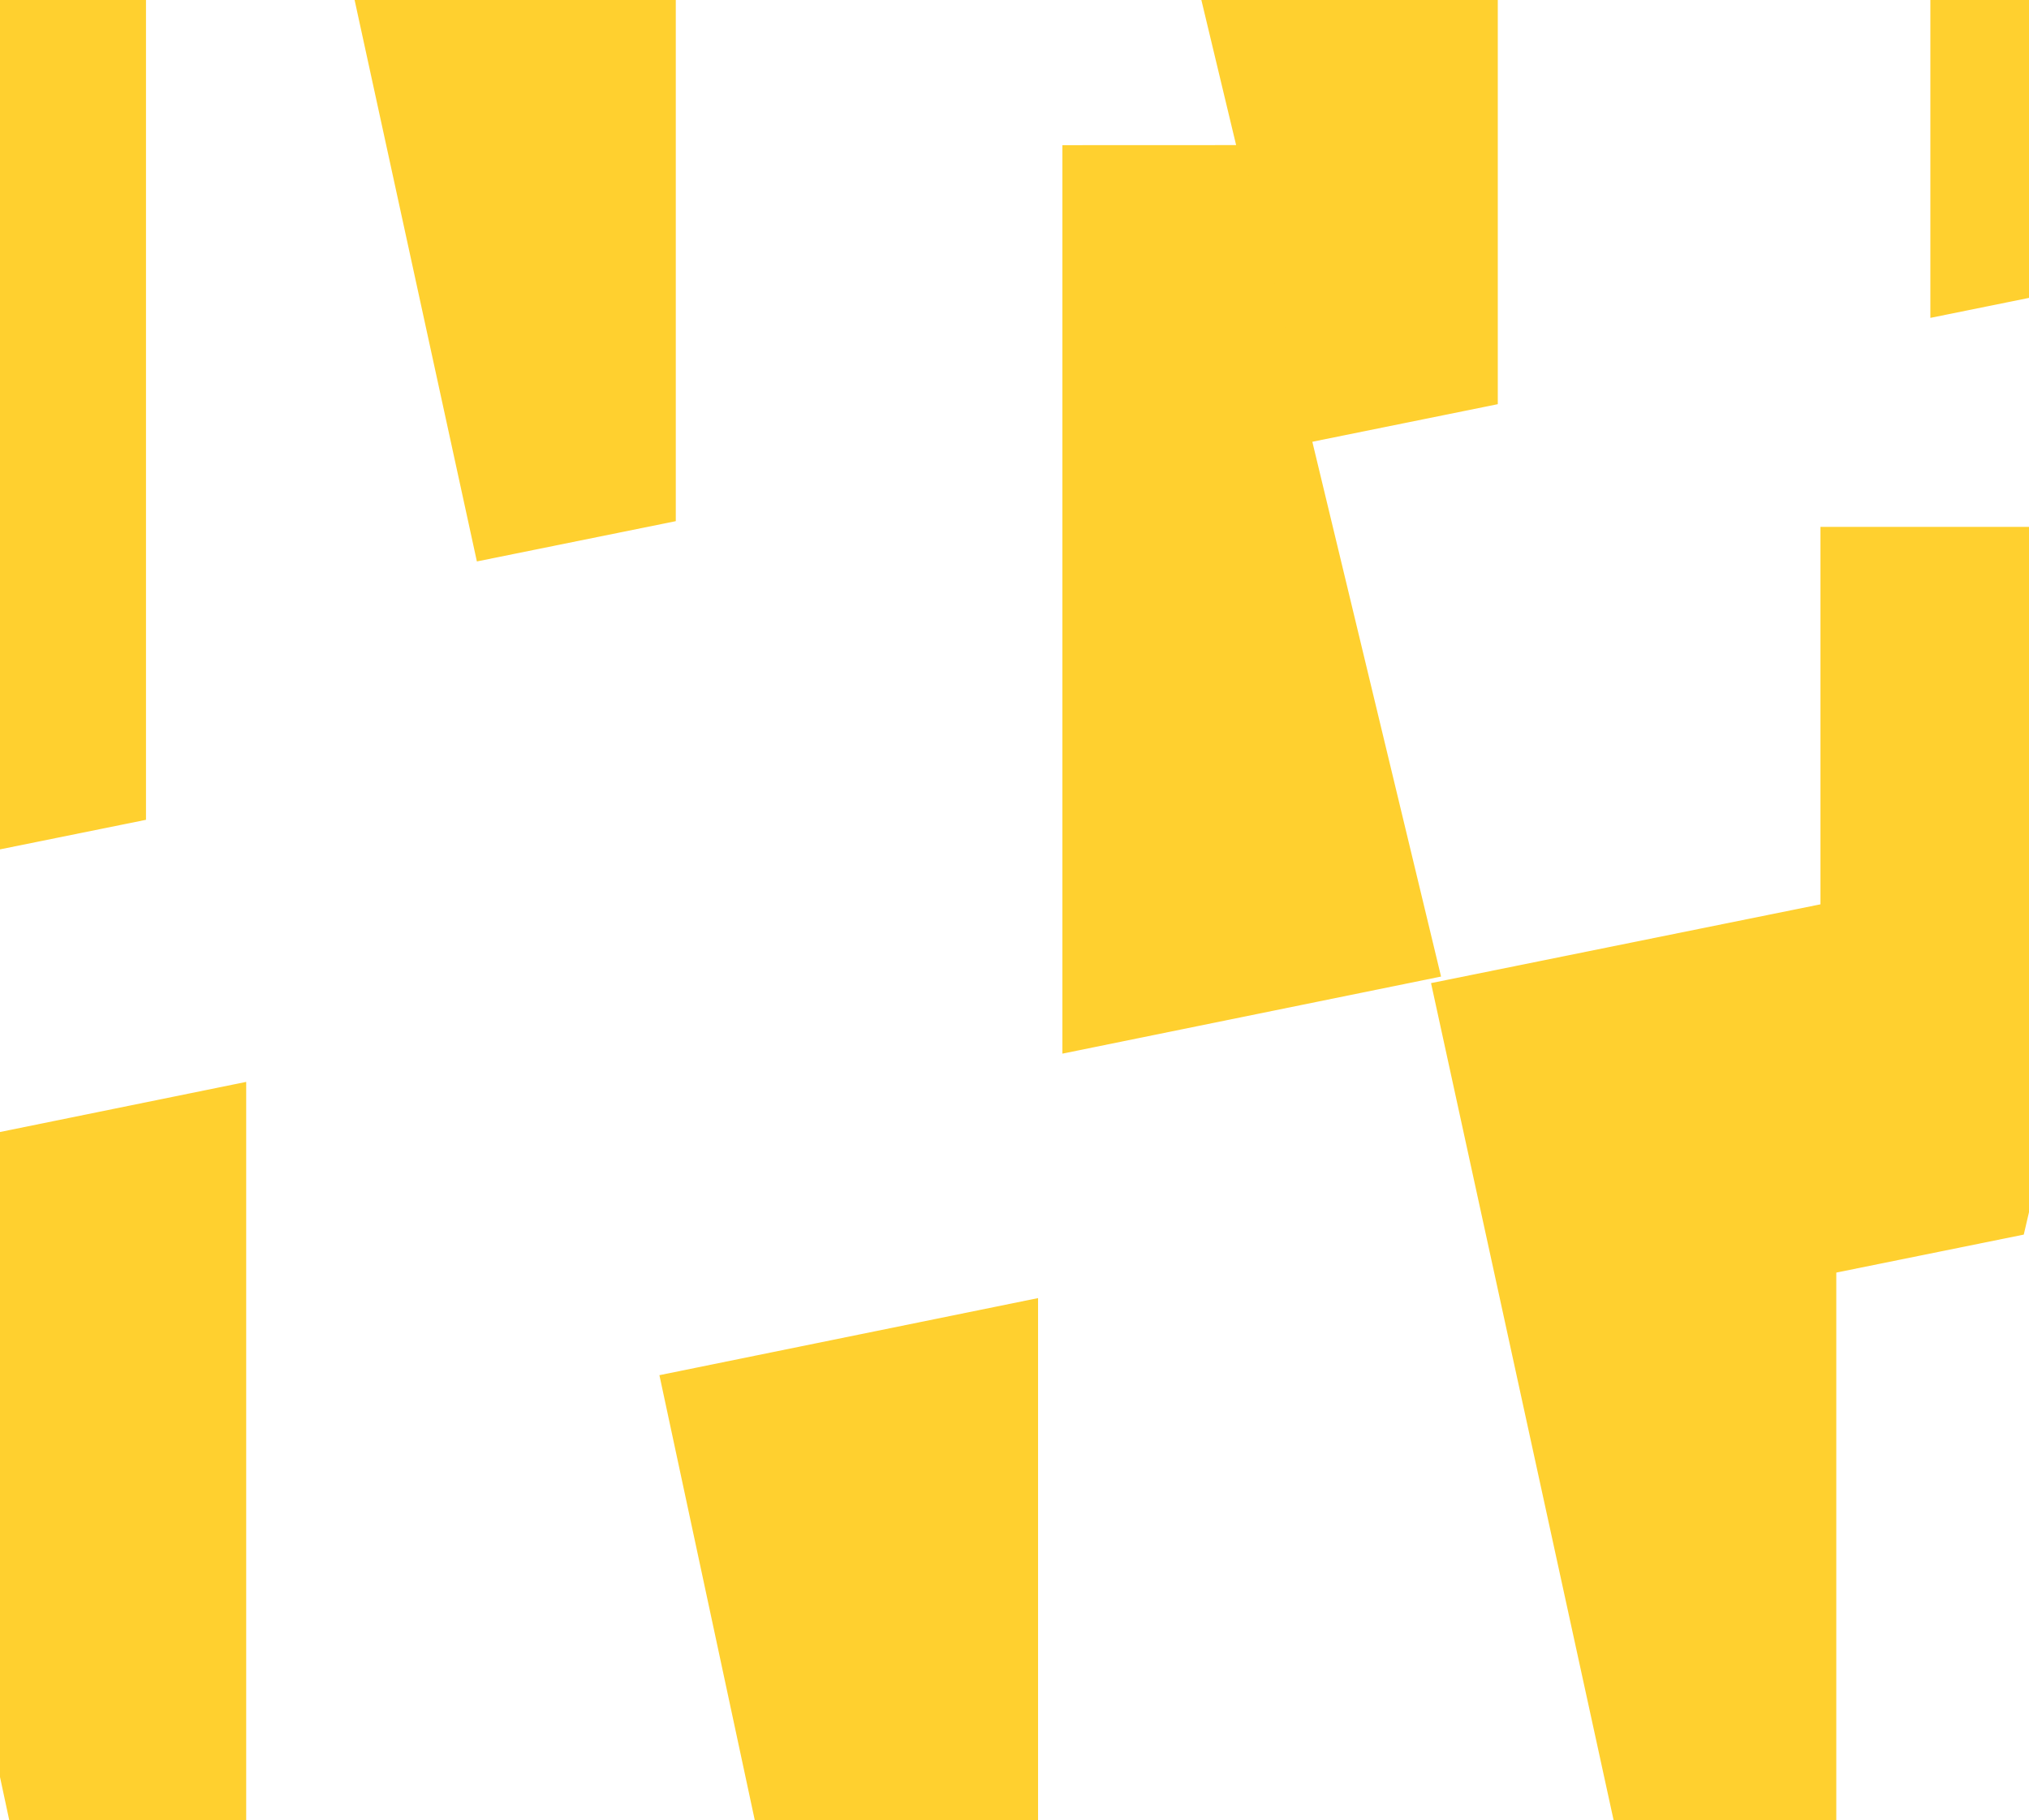 <?xml version="1.0" encoding="UTF-8"?>
<svg width="1440px" height="1292px" viewBox="0 0 1440 1292" version="1.1" xmlns="http://www.w3.org/2000/svg" xmlns:xlink="http://www.w3.org/1999/xlink">
    <!-- Generator: Sketch 61.2 (89653) - https://sketch.com -->
    <title>Pattern</title>
    <desc>Created with Sketch.</desc>
    <g id="Master" stroke="none" stroke-width="1" fill="none" fill-rule="evenodd">
        <g id="XL_Home" transform="translate(0, -4654)" fill="#FFD02F" fill-rule="nonzero">
            <g id="Contact" transform="translate(0, 4654)">
                <g id="Pattern" transform="translate(-184, -306)">
                    <polygon id="Fill-20" points="651.992 1282.2 778.448 1872.43 920.721 1872.378 920.721 1227.481"></polygon>
                    <polygon id="Fill-20" points="90 1128.72 216.456 1718.95 358.729 1718.897 358.729 1074"></polygon>
                    <g id="Group" transform="translate(1199.618, 680)">
                        <polygon id="Fill-21" points="5.68434189e-14 323.881 146.317 994.878 287.613 994.826 287.613 265.679"></polygon>
                        <polygon id="Fill-24" points="276.382 -3.97903932e-13 276.382 531.648 420.67 502.409 537.848 -3.97903932e-13"></polygon>
                    </g>
                    <polygon id="Fill-22" points="663.613 32.052 376 32 522.45 704.549 663.613 675.956"></polygon>
                    <polygon id="Fill-23" points="1111.892 620.299 971 32 1246.992 32 1246.992 592.917"></polygon>
                    <polygon id="Fill-24" points="1554 -3.97903932e-13 1554 531.648 1698.288 502.409 1815.466 -3.97903932e-13"></polygon>
                    <polygon id="Fill-25" points="938 409.052 938 1053.95 1206.729 999.23 1064.703 409"></polygon>
                    <polygon id="Fill-22" points="287.613 244.052 0 244 146.45 916.549 287.613 887.956"></polygon>
                </g>
            </g>
        </g>
    </g>
</svg>